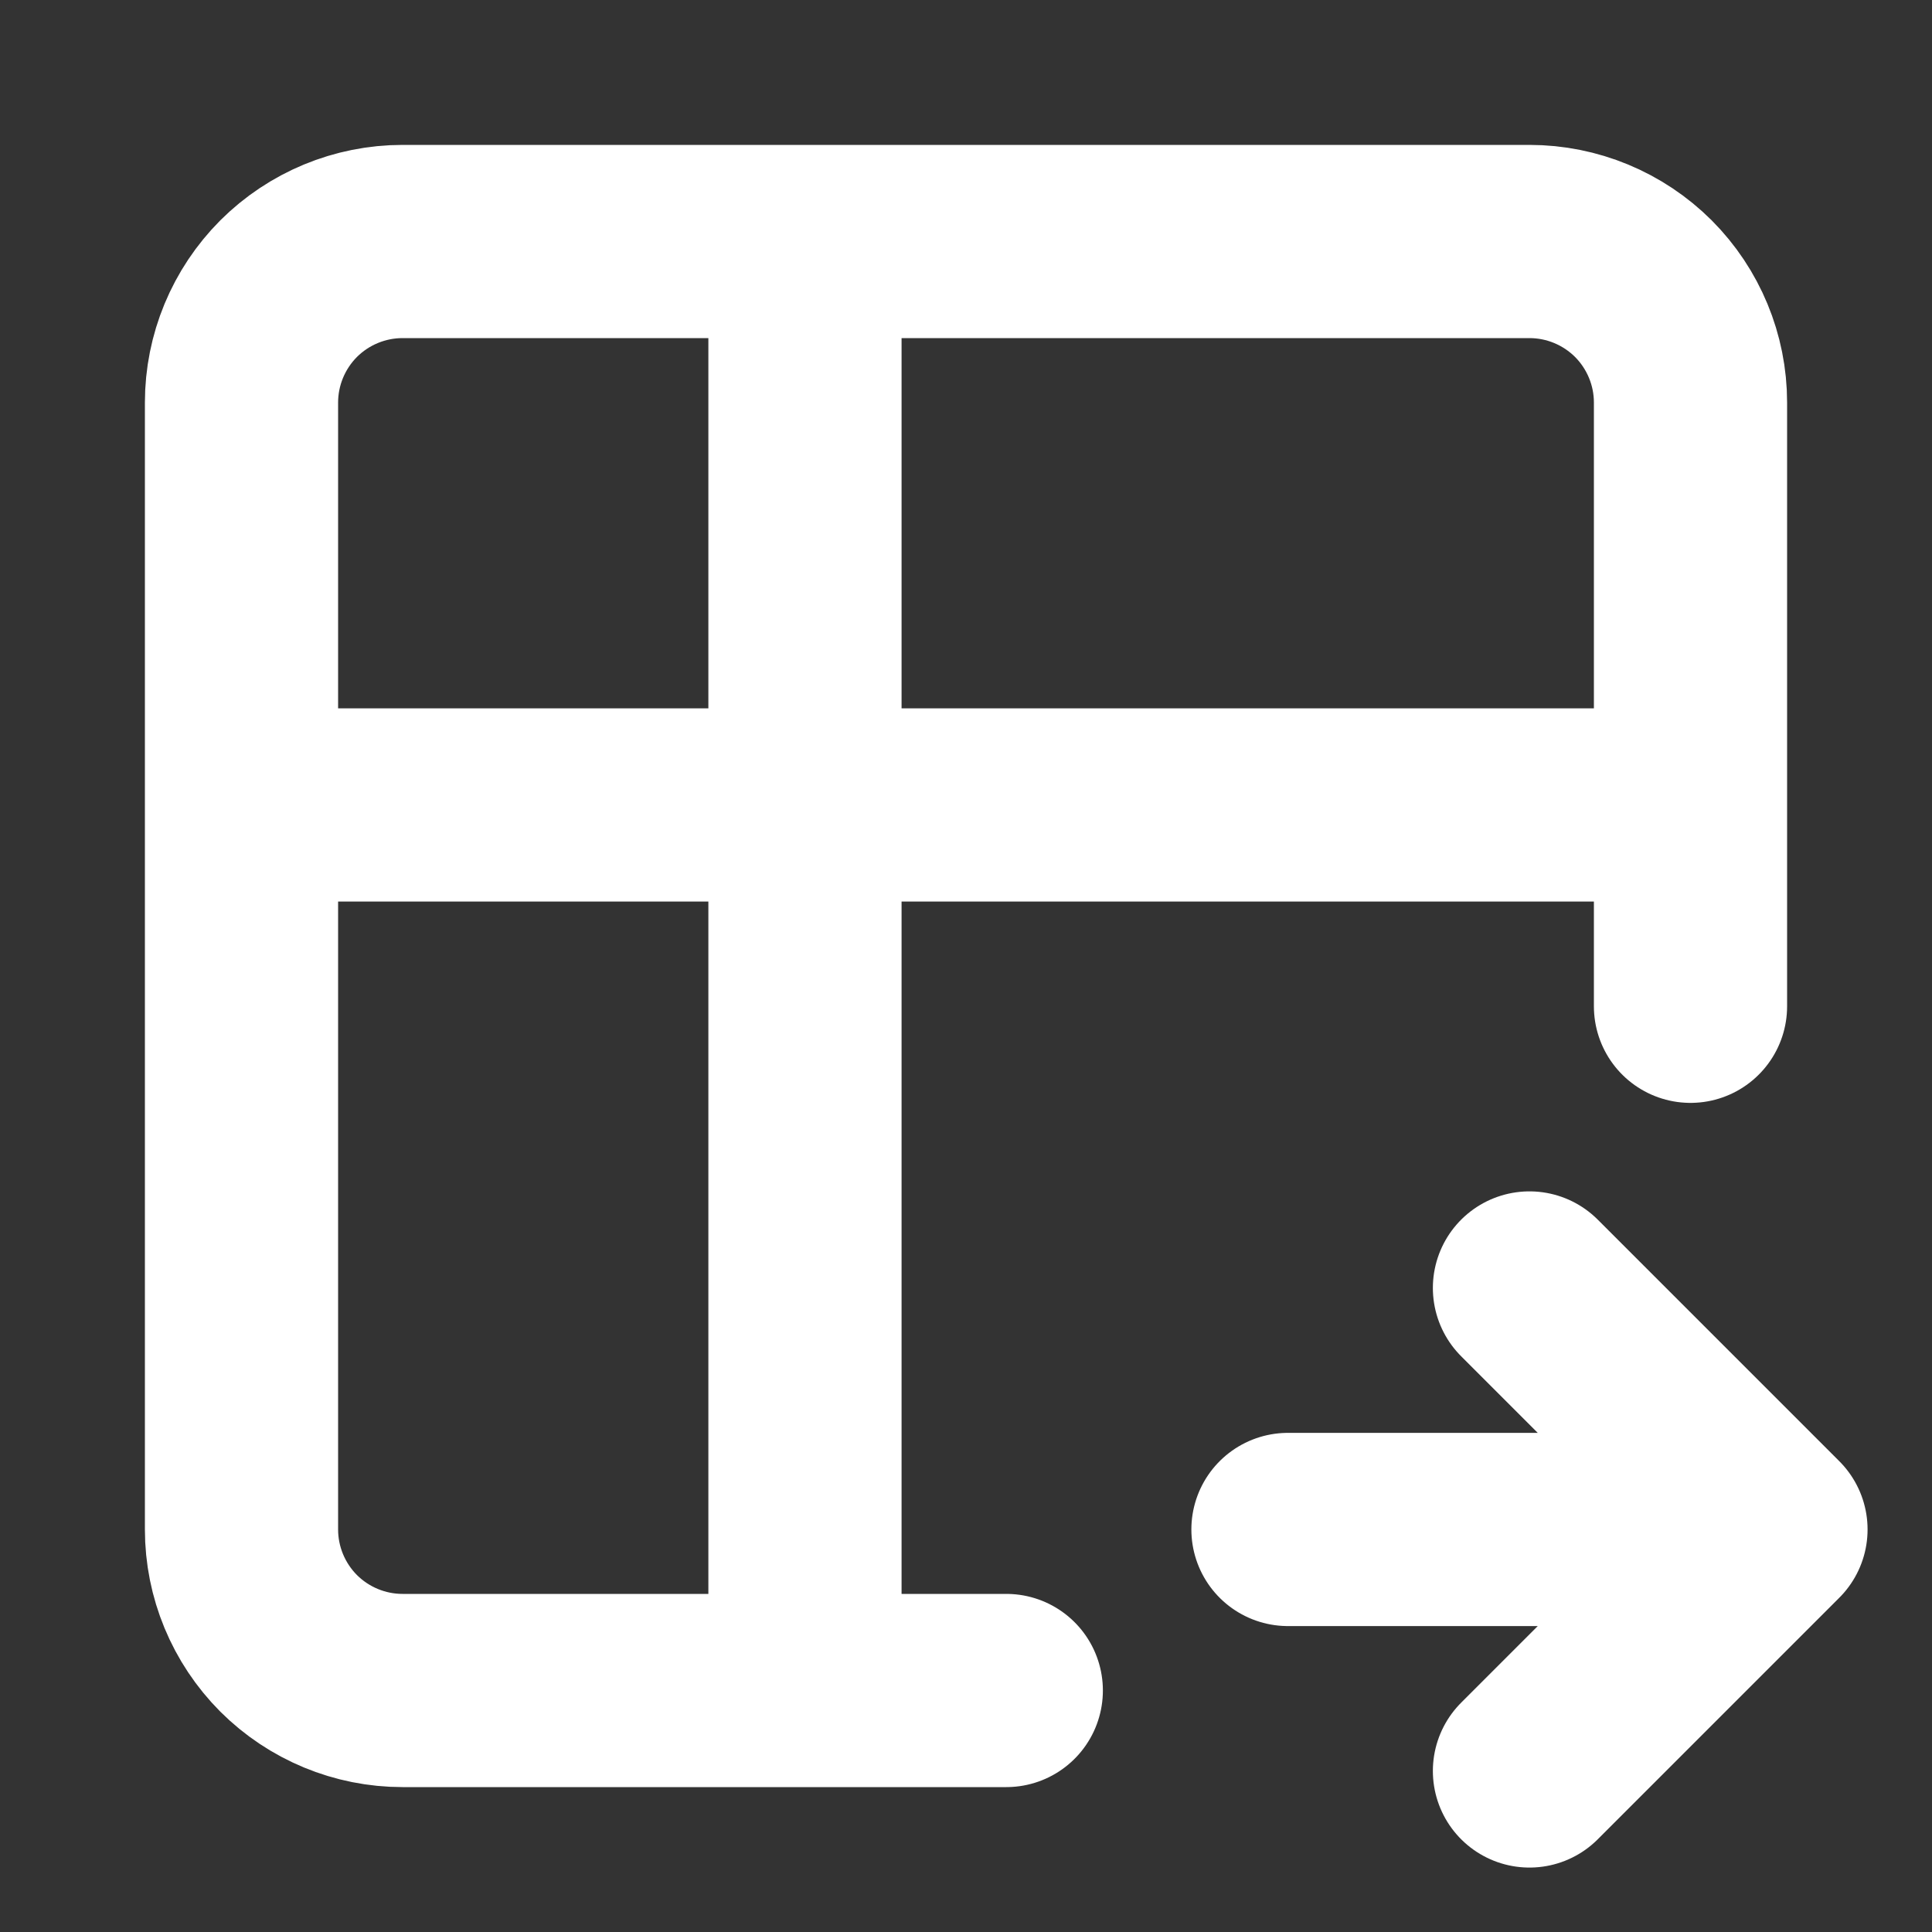 <svg width="20" height="20" viewBox="0 0 20 20" fill="none" xmlns="http://www.w3.org/2000/svg">
<rect x="0" y="0" width="20" height="20" fill="#333333" stroke="none"/>
<path d="M10.417 17.5H4.167C3.725 17.5 3.301 17.324 2.988 17.012C2.676 16.699 2.5 16.275 2.5 15.833V4.167C2.5 3.725 2.676 3.301 2.988 2.988C3.301 2.676 3.725 2.5 4.167 2.5H15.833C16.275 2.5 16.699 2.676 17.012 2.988C17.324 3.301 17.5 3.725 17.5 4.167V10.417M2.5 8.333H17.5M8.333 2.5V17.5M13.333 15.833H18.333M18.333 15.833L15.833 13.333M18.333 15.833L15.833 18.333" stroke="white" stroke-width="2" stroke-linecap="round" stroke-linejoin="round"/>
</svg>
